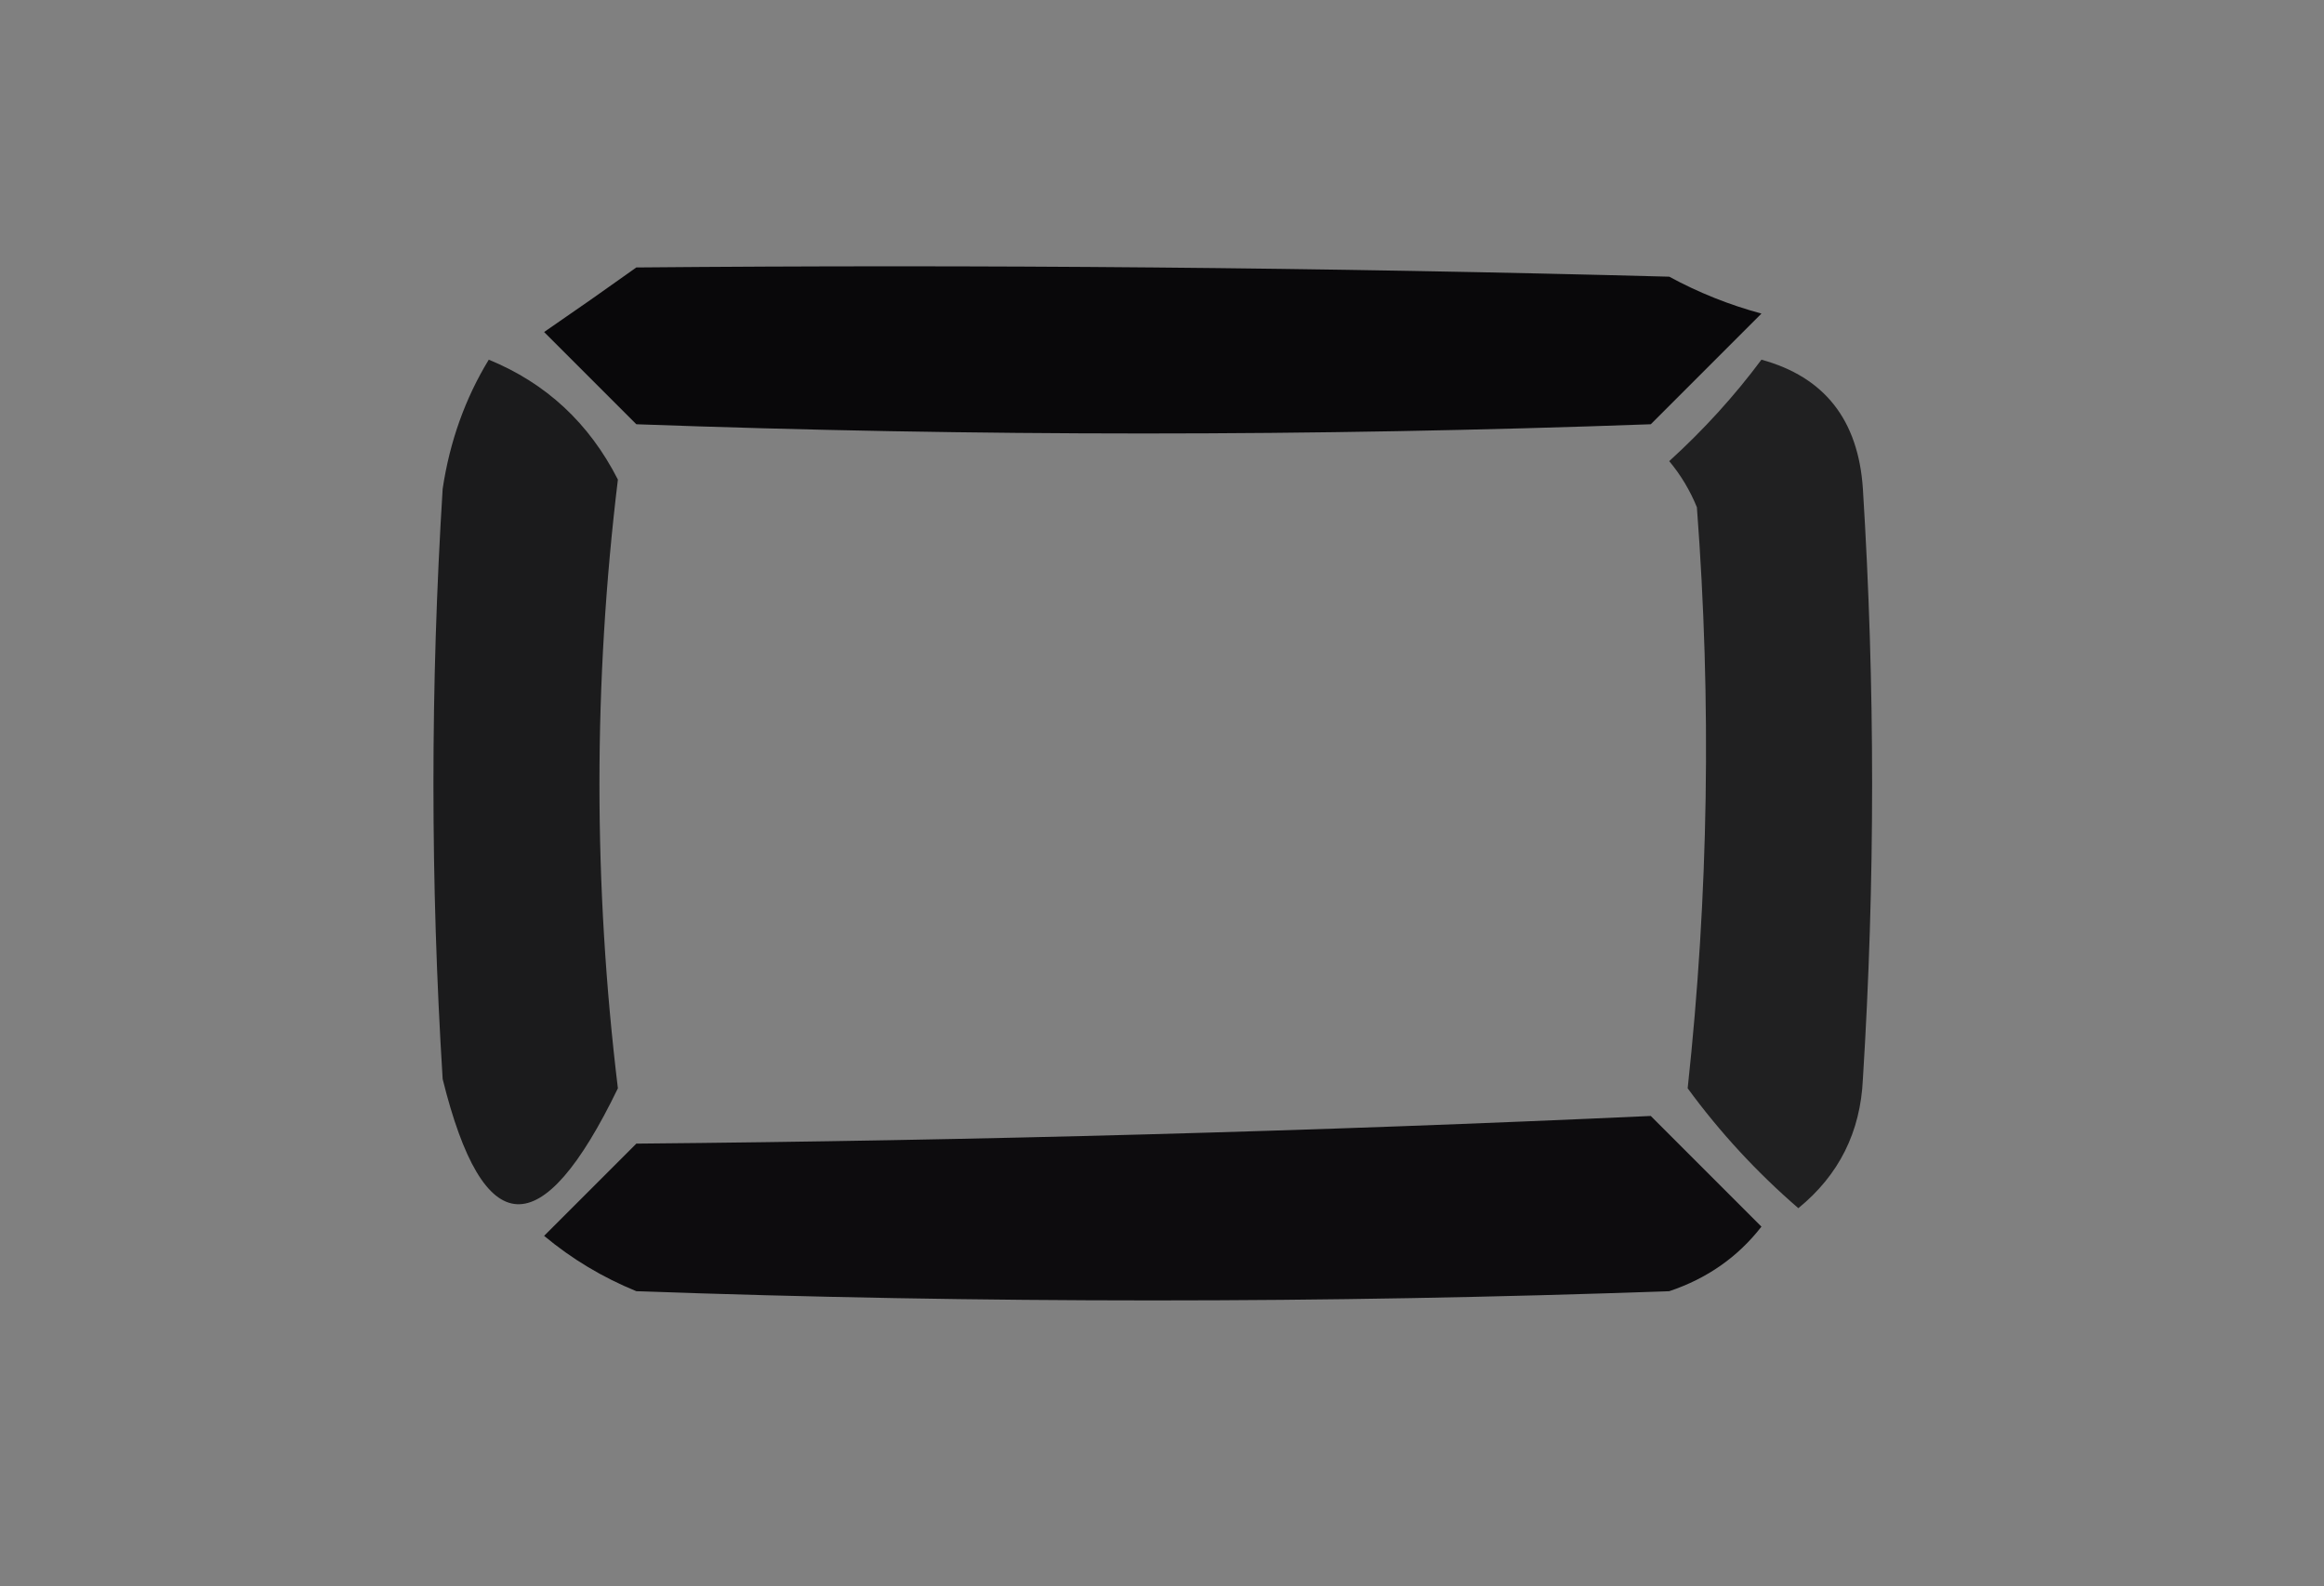 <?xml version="1.0" encoding="UTF-8"?>
<!DOCTYPE svg PUBLIC "-//W3C//DTD SVG 1.1//EN" "http://www.w3.org/Graphics/SVG/1.1/DTD/svg11.dtd">
<svg xmlns="http://www.w3.org/2000/svg" version="1.1" width="126px" height="86px" style="shape-rendering:geometricPrecision; text-rendering:geometricPrecision; image-rendering:optimizeQuality; fill-rule:evenodd; clip-rule:evenodd" xmlns:xlink="http://www.w3.org/1999/xlink">
<rect width="100%" height="100%" fill="#808080" stroke="none"/>
<g><path style="opacity:0.004" fill="#fefffe" d="M 17.5,11.5 C 18.525,11.897 18.692,12.563 18,13.5C 17.536,12.906 17.369,12.239 17.5,11.5 Z"/></g>
<g><path style="opacity:0.004" fill="#fefffe" d="M 5.5,12.5 C 6.833,13.167 6.833,13.167 5.5,12.5 Z"/></g>
<g><path style="opacity:0.004" fill="#fefffe" d="M 2.5,15.5 C 3.833,16.167 3.833,16.167 2.5,15.5 Z"/></g>
<g><path style="opacity:0.99" fill="#09080a" d="M 34.5,14.5 C 53.17,14.333 71.836,14.5 90.5,15C 92.087,15.862 93.754,16.529 95.5,17C 93.5,19 91.5,21 89.5,23C 71.167,23.667 52.833,23.667 34.5,23C 32.833,21.333 31.167,19.667 29.5,18C 31.233,16.811 32.9,15.644 34.5,14.5 Z"/></g>
<g><path style="opacity:0.004" fill="#fefffe" d="M 110.5,17.5 C 111.525,17.897 111.692,18.563 111,19.5C 110.536,18.906 110.369,18.239 110.5,17.5 Z"/></g>
<g><path style="opacity:0.004" fill="#fefffe" d="M 112.5,17.5 C 113.833,18.167 113.833,18.167 112.5,17.5 Z"/></g>
<g><path style="opacity:1" fill="#202021" d="M 95.5,19.5 C 98.919,20.435 100.753,22.768 101,26.5C 101.667,37.167 101.667,47.833 101,58.5C 100.869,61.371 99.703,63.705 97.5,65.5C 95.239,63.545 93.239,61.378 91.5,59C 92.632,48.535 92.799,38.035 92,27.5C 91.626,26.584 91.126,25.75 90.5,25C 92.373,23.296 94.04,21.463 95.5,19.5 Z"/></g>
<g><path style="opacity:0.993" fill="#1b1b1c" d="M 26.5,19.5 C 29.608,20.773 31.941,22.939 33.5,26C 32.167,37 32.167,48 33.5,59C 29.364,67.545 26.198,67.378 24,58.5C 23.333,47.833 23.333,37.167 24,26.5C 24.384,23.94 25.217,21.606 26.5,19.5 Z"/></g>
<g><path style="opacity:0.004" fill="#fefffe" d="M 121.5,59.5 C 122.833,60.167 122.833,60.167 121.5,59.5 Z"/></g>
<g><path style="opacity:0.994" fill="#0d0c0e" d="M 89.5,60.5 C 91.479,62.479 93.479,64.479 95.5,66.5C 94.221,68.146 92.555,69.313 90.5,70C 71.833,70.667 53.167,70.667 34.5,70C 32.667,69.251 31.001,68.251 29.5,67C 31.167,65.333 32.833,63.667 34.5,62C 53.005,61.832 71.338,61.332 89.5,60.5 Z"/></g>
<g><path style="opacity:0.004" fill="#fefffe" d="M 107.5,62.5 C 108.833,63.167 108.833,63.167 107.5,62.5 Z"/></g>
<g><path style="opacity:0.004" fill="#fefffe" d="M 119.5,62.5 C 120.833,63.167 120.833,63.167 119.5,62.5 Z"/></g>
<g><path style="opacity:0.004" fill="#fefffe" d="M 121.5,65.5 C 122.833,66.167 122.833,66.167 121.5,65.5 Z"/></g>
<g><path style="opacity:0.004" fill="#fefffe" d="M 106.5,77.5 C 107.833,78.167 107.833,78.167 106.5,77.5 Z"/></g>
<g><path style="opacity:0.004" fill="#fefffe" d="M 110.5,77.5 C 111.833,78.167 111.833,78.167 110.5,77.5 Z"/></g>
<g><path style="opacity:0.004" fill="#fefffe" d="M 121.5,78.5 C 122.833,79.167 122.833,79.167 121.5,78.5 Z"/></g>
<g><path style="opacity:0.004" fill="#fefffe" d="M 91.5,80.5 C 92.712,81.23 93.712,82.23 94.5,83.5C 95.711,82.726 95.711,81.893 94.5,81C 96.108,80.342 97.275,80.842 98,82.5C 101.168,79.722 104.001,80.055 106.5,83.5C 107.711,82.726 107.711,81.893 106.5,81C 108.18,80.966 109.68,80.799 111,80.5C 111.781,81.944 111.614,83.277 110.5,84.5C 109.808,83.975 109.308,83.308 109,82.5C 105.26,83.794 101.26,84.46 97,84.5C 93.167,84.333 89.333,84.167 85.5,84C 88.264,83.994 90.264,82.828 91.5,80.5 Z M 99.5,81.5 C 101.337,81.639 101.67,82.306 100.5,83.5C 99.703,83.043 99.369,82.376 99.5,81.5 Z"/></g>
<g><path style="opacity:0.004" fill="#fefffe" d="M 112.5,81.5 C 112.897,80.475 113.563,80.308 114.5,81C 113.906,81.464 113.239,81.631 112.5,81.5 Z"/></g>
<g><path style="opacity:0.004" fill="#fefffe" d="M 119.5,80.5 C 120.186,81.848 121.186,83.015 122.5,84C 117.737,84.622 116.737,84.455 119.5,83.5C 119.5,82.5 119.5,81.5 119.5,80.5 Z"/></g>
<g><path style="opacity:0.004" fill="#fefffe" d="M 86.5,81.5 C 87.833,82.167 87.833,82.167 86.5,81.5 Z"/></g>
<g><path style="opacity:0.004" fill="#fefffe" d="M 112.5,82.5 C 114.337,82.639 114.67,83.306 113.5,84.5C 112.702,84.043 112.369,83.376 112.5,82.5 Z"/></g>
<g><path style="opacity:0.004" fill="#fefffe" d="M 65.5,83.5 C 66.833,84.167 66.833,84.167 65.5,83.5 Z"/></g>
<g><path style="opacity:0.004" fill="#fefffe" d="M 69.5,84.5 C 69.897,83.475 70.563,83.308 71.5,84C 70.906,84.464 70.239,84.631 69.5,84.5 Z"/></g>
<g><path style="opacity:0.004" fill="#fefffe" d="M 75.5,84.5 C 76.251,83.427 77.251,83.26 78.5,84C 77.552,84.483 76.552,84.65 75.5,84.5 Z"/></g>
<g><path style="opacity:0.004" fill="#fefffe" d="M 80.5,84.5 C 81.251,83.427 82.251,83.26 83.5,84C 82.552,84.483 81.552,84.65 80.5,84.5 Z"/></g>
</svg>
